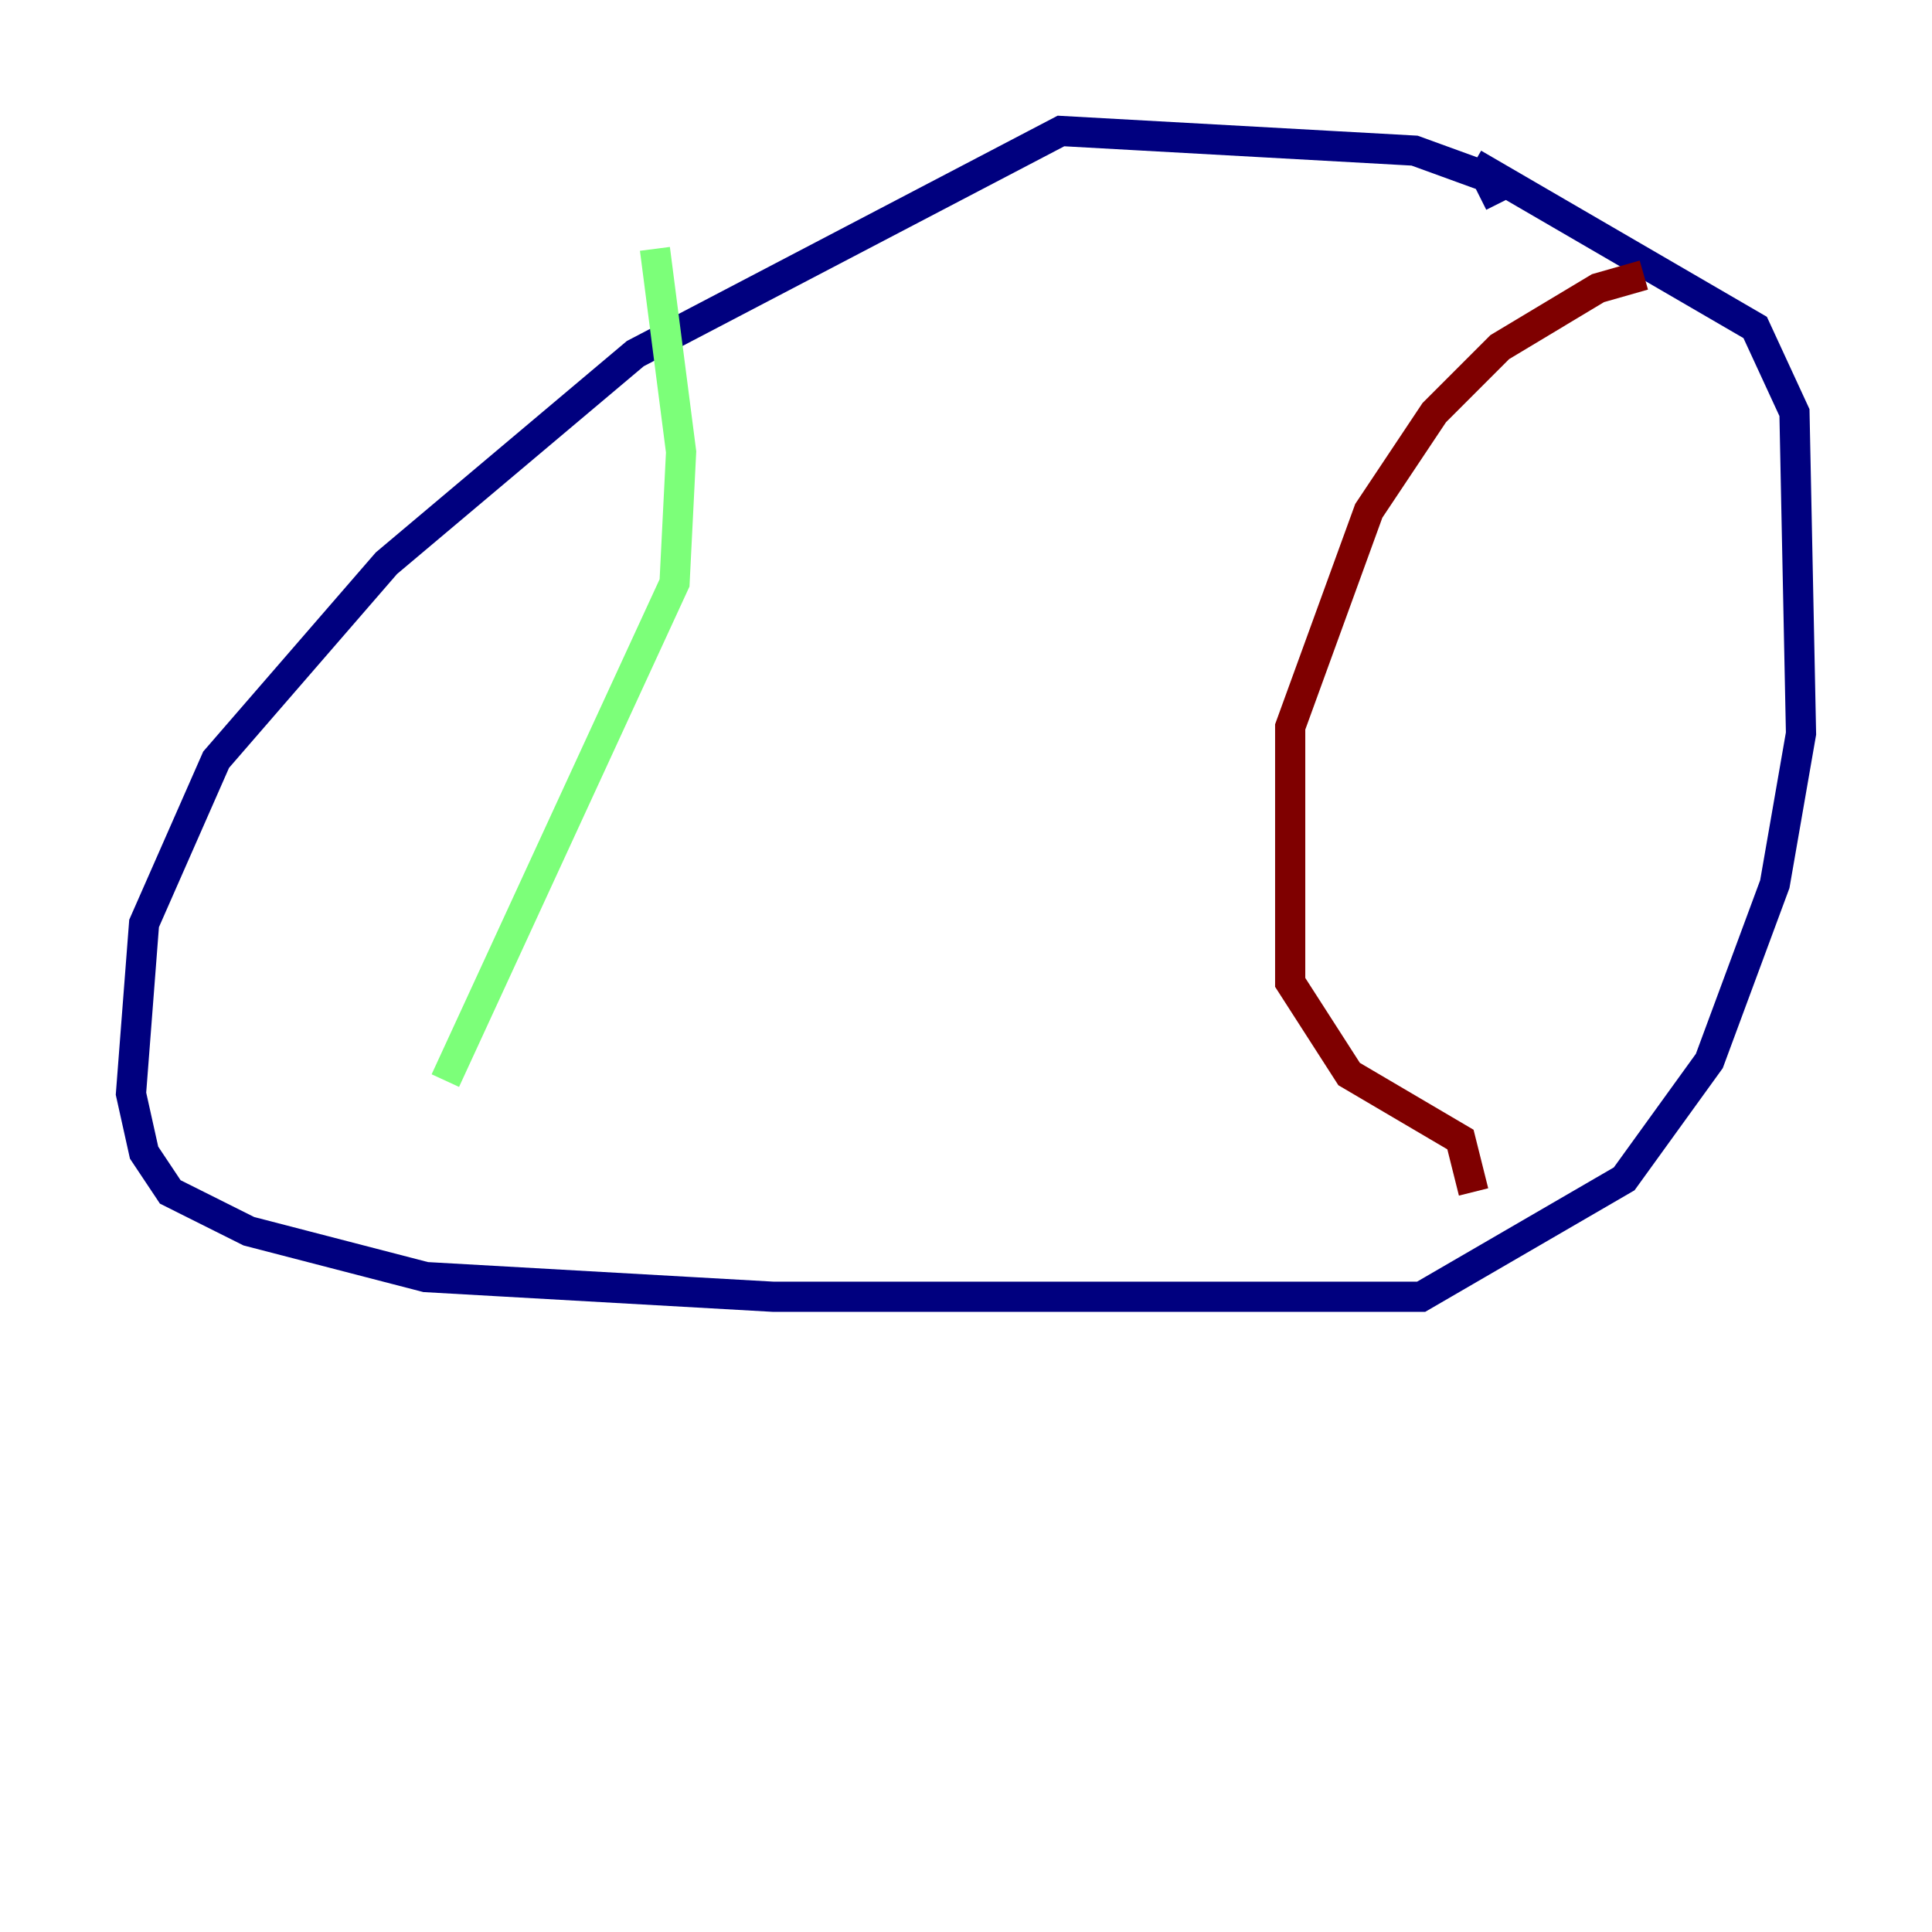 <?xml version="1.0" encoding="utf-8" ?>
<svg baseProfile="tiny" height="128" version="1.2" viewBox="0,0,128,128" width="128" xmlns="http://www.w3.org/2000/svg" xmlns:ev="http://www.w3.org/2001/xml-events" xmlns:xlink="http://www.w3.org/1999/xlink"><defs /><polyline fill="none" points="99.363,13.451 98.495,11.715 93.722,9.98 70.291,8.678 42.088,23.43 25.6,37.315 14.319,50.332 9.546,61.18 8.678,72.461 9.546,76.366 11.281,78.969 16.488,81.573 28.203,84.61 51.2,85.912 94.156,85.912 107.607,78.102 113.248,70.291 117.586,58.576 119.322,48.597 118.888,27.336 116.285,21.695 97.627,10.848" stroke="#00007f" stroke-width="2" /><polyline fill="none" points="43.39,16.488 45.125,29.939 44.691,38.617 29.505,71.593" stroke="#7cff79" stroke-width="2" /><polyline fill="none" points="108.909,18.224 105.871,19.091 99.363,22.997 95.024,27.336 90.685,33.844 85.478,48.163 85.478,65.085 89.383,71.159 96.759,75.498 97.627,78.969" stroke="#7f0000" stroke-width="2" /></svg>